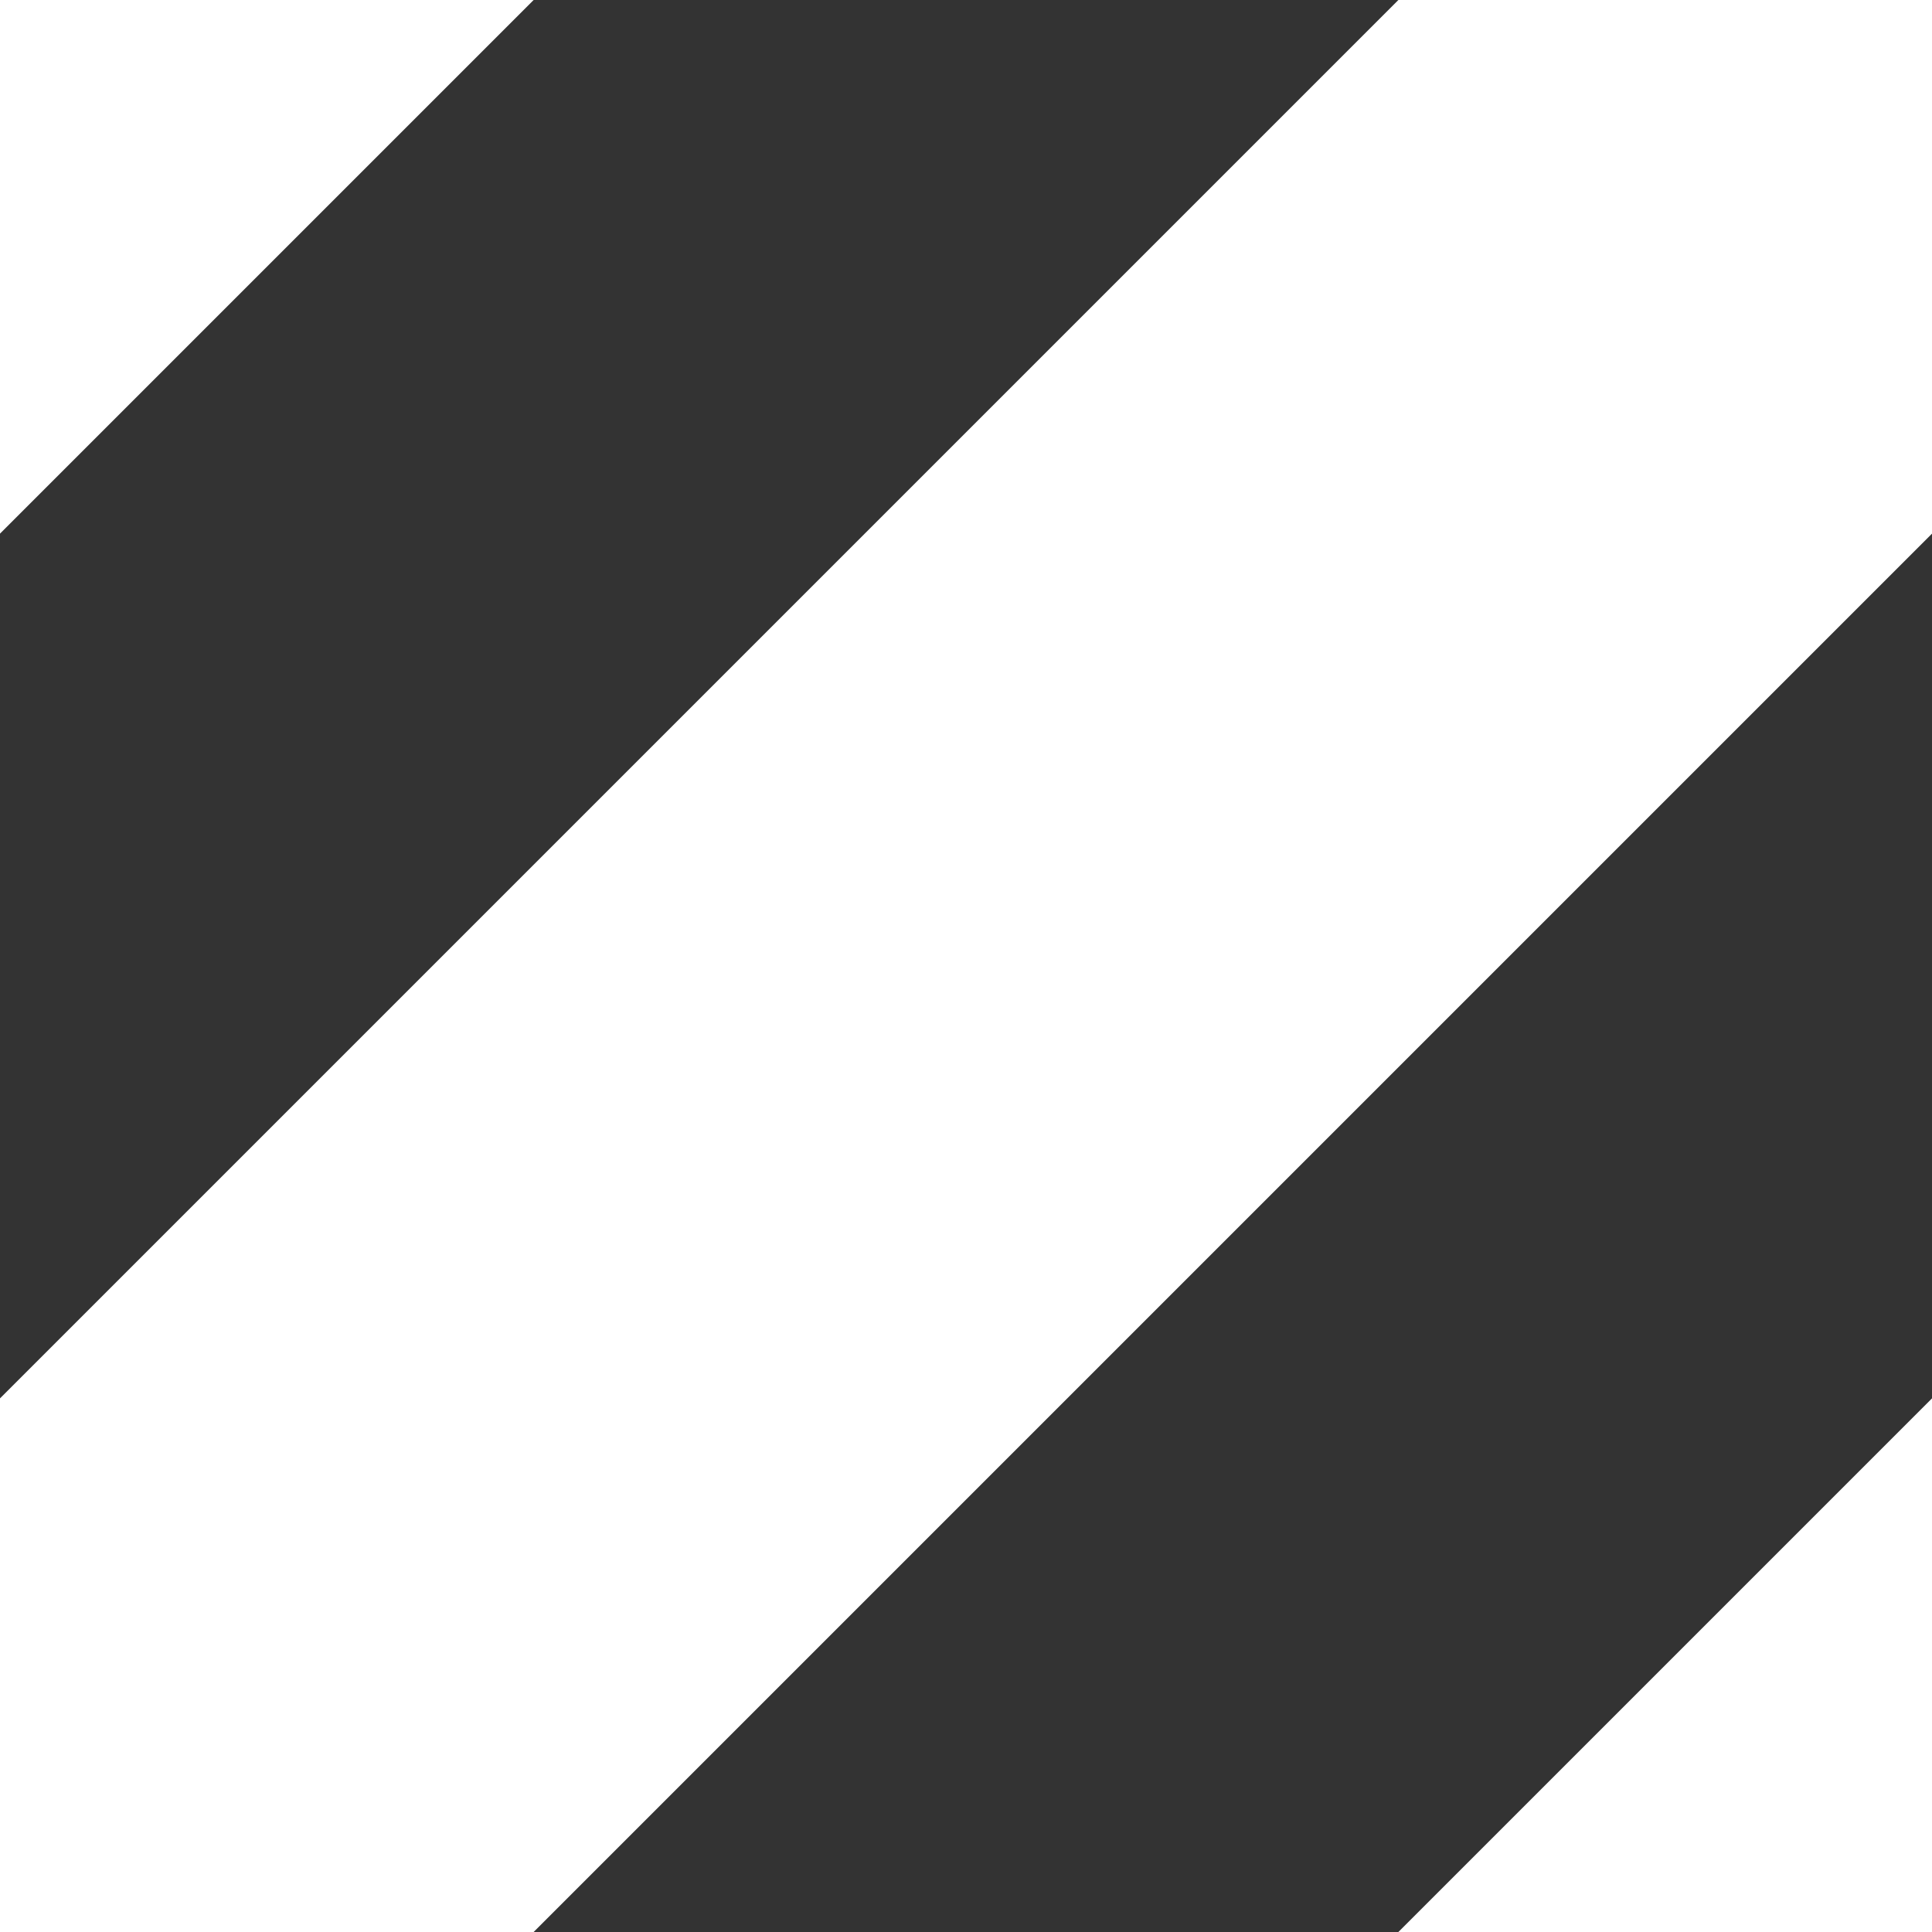 <?xml version="1.0" encoding="UTF-8" standalone="no"?>
<!-- Created with Inkscape (http://www.inkscape.org/) -->

<svg
   inkscape:version="1.1.2 (0a00cf5339, 2022-02-04)"
   sodipodi:docname="drawing.svg"
   id="svg5"
   version="1.1"
   viewBox="0 0 64 64"
   height="64mm"
   width="64mm"
   xmlns:inkscape="http://www.inkscape.org/namespaces/inkscape"
   xmlns:sodipodi="http://sodipodi.sourceforge.net/DTD/sodipodi-0.dtd"
   xmlns="http://www.w3.org/2000/svg"
   xmlns:svg="http://www.w3.org/2000/svg">
  <rect x="0" y="0" width="64" height="64" fill="#333333" stroke="none"/>
  <sodipodi:namedview
     id="namedview7"
     pagecolor="#ffffff"
     bordercolor="#666666"
     borderopacity="1.0"
     inkscape:pageshadow="2"
     inkscape:pageopacity="0.0"
     inkscape:pagecheckerboard="true"
     inkscape:document-units="mm"
     showgrid="false"
     inkscape:zoom="2.384821"
     inkscape:cx="118.24787"
     inkscape:cy="106.50695"
     inkscape:window-width="1920"
     inkscape:window-height="1043"
     inkscape:window-x="1712"
     inkscape:window-y="0"
     inkscape:window-maximized="1"
     inkscape:current-layer="g10686"
     showguides="true"
     inkscape:snap-page="true" />
  <defs
     id="defs2">
    <linearGradient
       id="linearGradient3217"
       inkscape:swatch="solid">
      <stop
         style="stop-color:#ffffff;stop-opacity:1;"
         offset="0"
         id="stop3215" />
    </linearGradient>
    <mask
       maskUnits="userSpaceOnUse"
       id="mask3977">
      <rect
         style="fill:#ffffff;fill-opacity:0.402;stroke:none;stroke-width:10;stroke-linecap:square;stroke-linejoin:round;stroke-miterlimit:4;stroke-dasharray:none;paint-order:markers fill stroke"
         id="rect3979"
         width="64"
         height="64"
         x="17.376"
         y="13.864" />
    </mask>
    <mask
       maskUnits="userSpaceOnUse"
       id="mask6917">
      <rect
         style="fill:#ffffff;fill-opacity:0.402;stroke:none;stroke-width:25;stroke-linecap:square;stroke-linejoin:round;stroke-miterlimit:4;stroke-dasharray:none;paint-order:markers fill stroke"
         id="rect6919"
         width="64"
         height="64"
         x="17.376"
         y="13.864" />
    </mask>
    <clipPath
       clipPathUnits="userSpaceOnUse"
       id="clipPath11189">
      <rect
         style="fill:#ffffff;fill-opacity:0;stroke:none;stroke-width:25;stroke-linecap:square;stroke-linejoin:round;stroke-miterlimit:4;stroke-dasharray:none;paint-order:markers fill stroke"
         id="rect11191"
         width="64"
         height="64"
         x="17.376"
         y="13.864" />
    </clipPath>
  </defs>
  <g
     inkscape:label="Layer 1"
     inkscape:groupmode="layer"
     id="layer1"
     transform="translate(-17.376,-13.864)">
    <g
       id="g10686"
       clip-path="url(#clipPath11189)">
      <path
         style="fill:none;stroke:#ffffff;stroke-width:25;stroke-linecap:square;stroke-linejoin:miter;stroke-miterlimit:4;stroke-dasharray:none;stroke-opacity:1"
         d="m 17.376,77.864 64,-64"
         id="path7716"
         sodipodi:nodetypes="cc" />
      <path
         style="fill:none;stroke:#ffffff;stroke-width:25;stroke-linecap:square;stroke-linejoin:miter;stroke-miterlimit:4;stroke-dasharray:none;stroke-opacity:1"
         d="m 49.376,109.864 32,-32 32,-32"
         id="path7716-0"
         sodipodi:nodetypes="ccc" />
      <path
         style="fill:none;stroke:#ffffff;stroke-width:25;stroke-linecap:square;stroke-linejoin:miter;stroke-miterlimit:4;stroke-dasharray:none;stroke-opacity:1"
         d="m -14.624,45.864 32,-32 32,-32"
         id="path7716-0-9"
         sodipodi:nodetypes="ccc" />
    </g>
  </g>
  <g
     inkscape:groupmode="layer"
     id="layer2"
     inkscape:label="Layer 2"
     transform="translate(-17.376,-13.864)">
    <rect
       style="fill:none;fill-opacity:1;stroke-width:0.5;stroke-linecap:square;stroke-linejoin:round;paint-order:markers fill stroke;stroke:none;stroke-opacity:1;stroke-miterlimit:4;stroke-dasharray:none"
       id="rect1471"
       width="64"
       height="64"
       x="17.376"
       y="13.864" />
  </g>
</svg>
